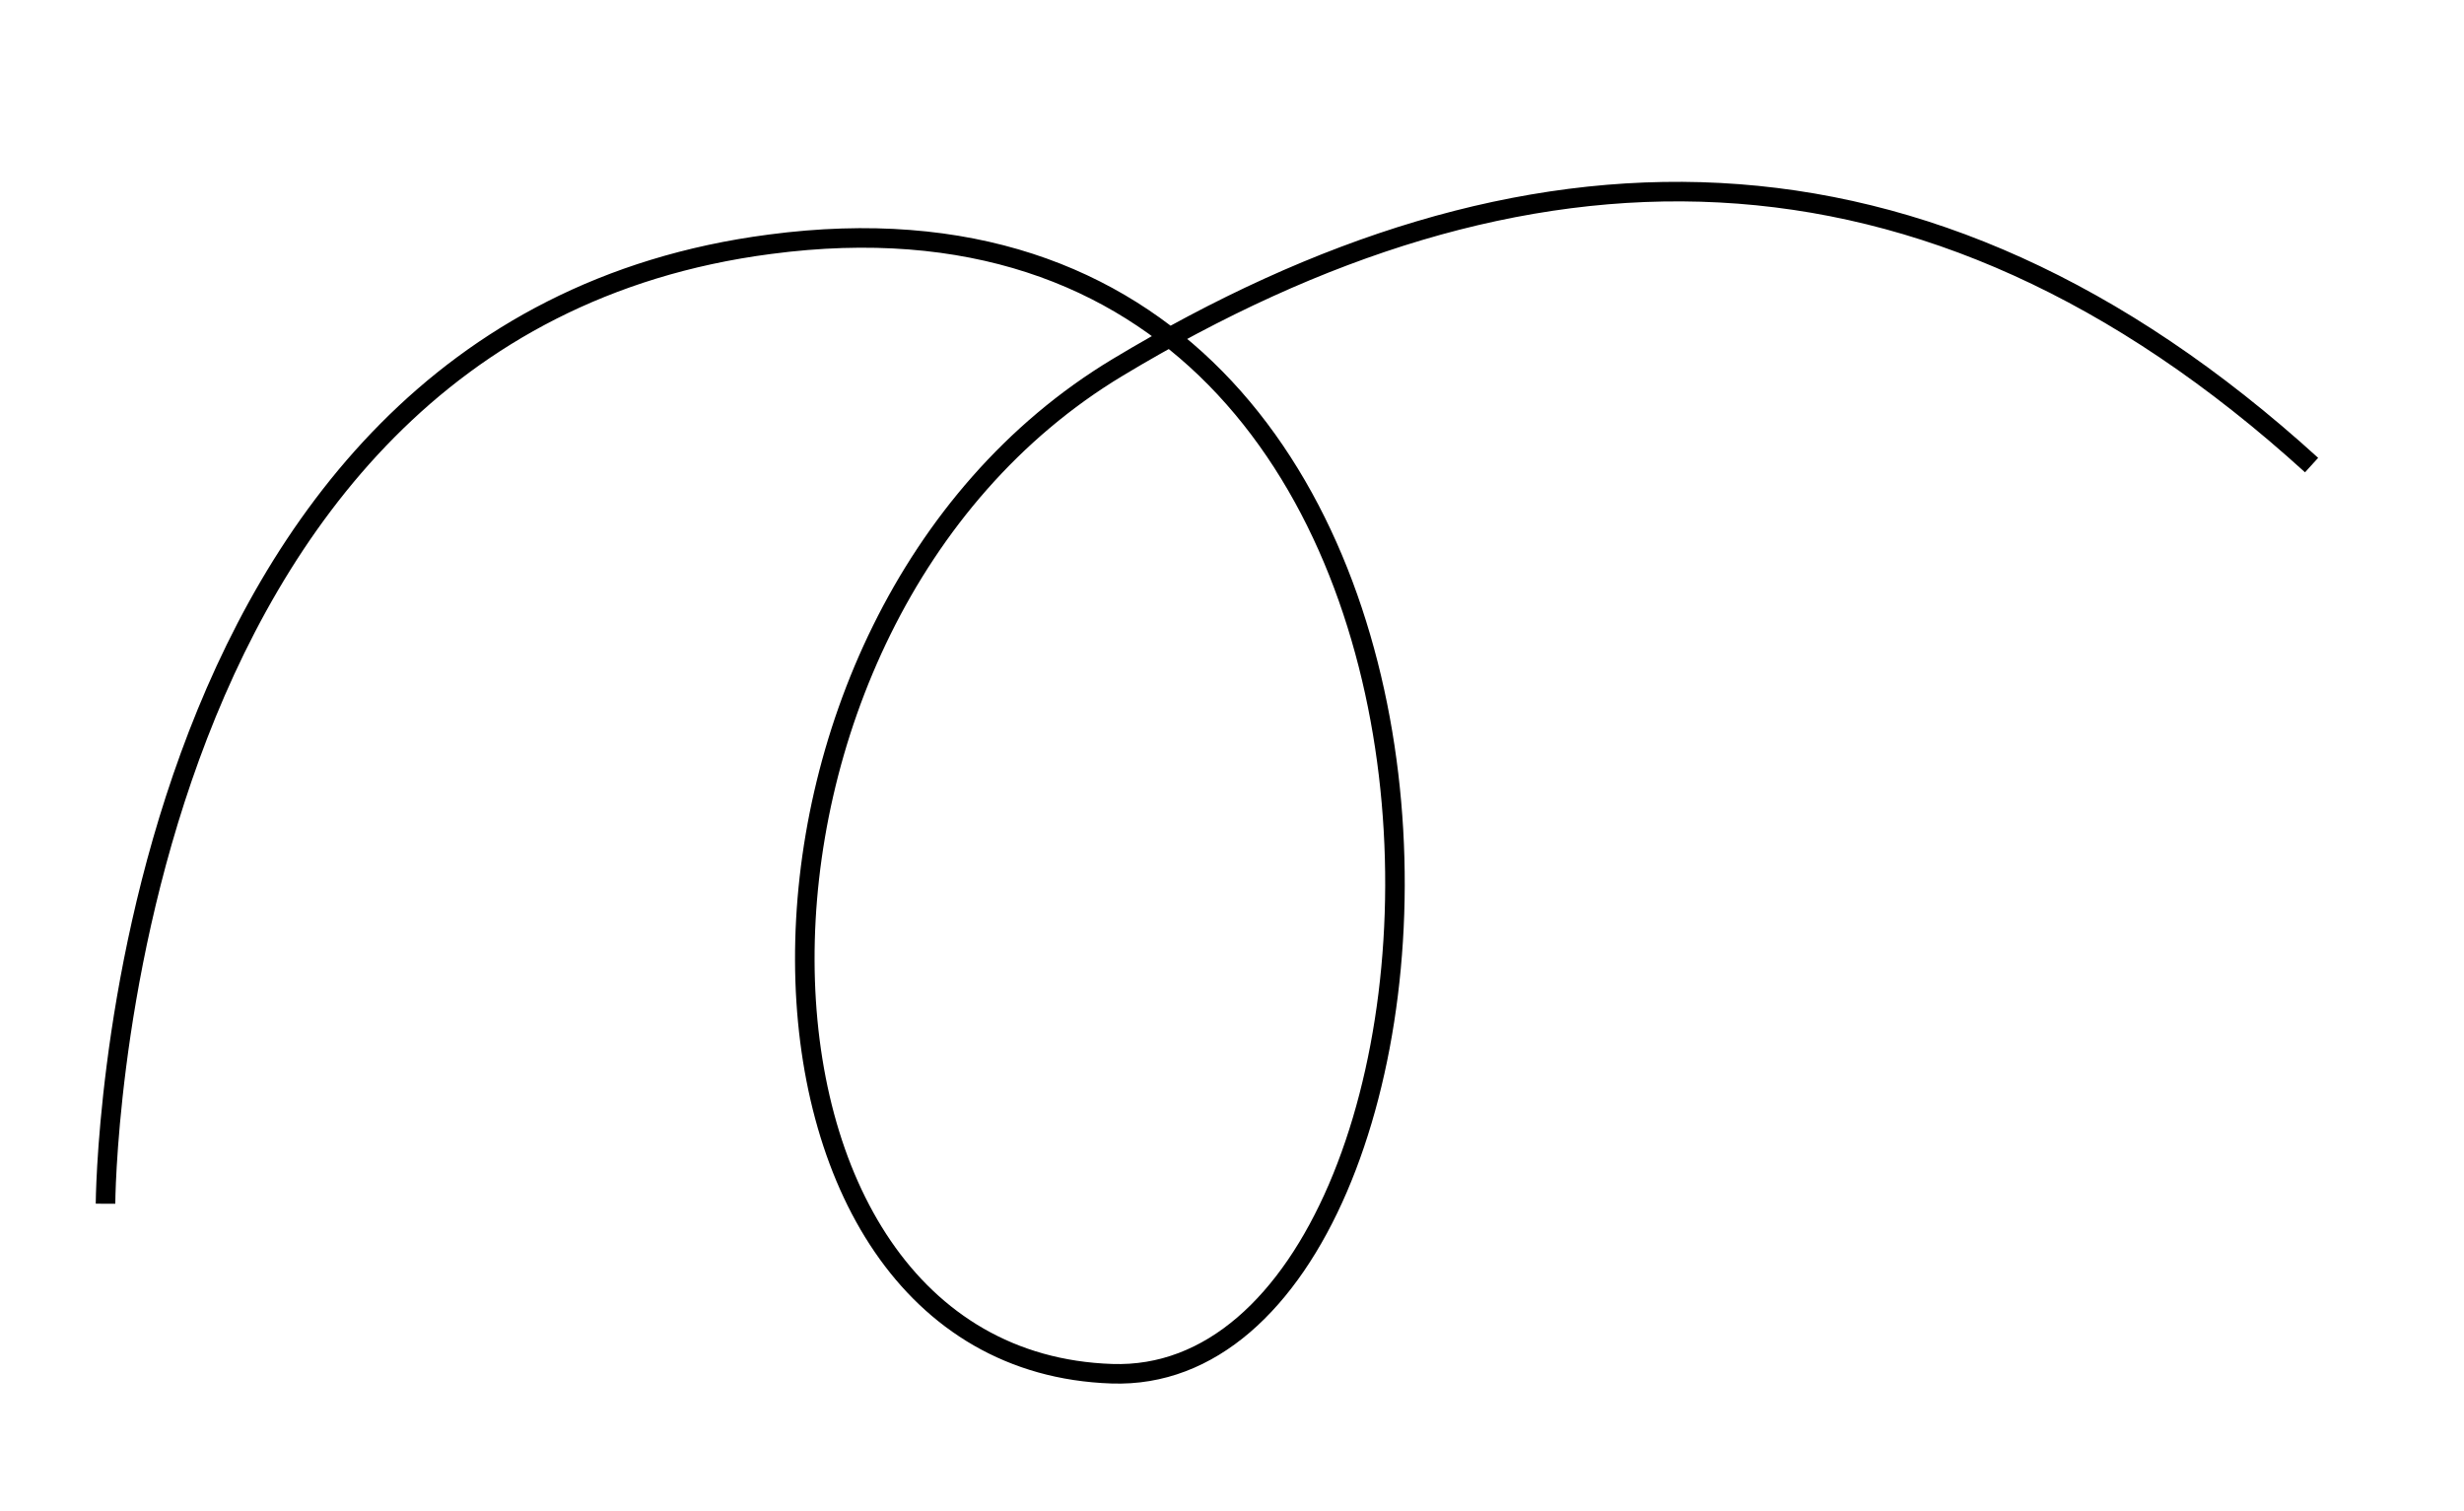 <?xml version="1.0" encoding="utf-8"?>
<!-- Generator: Adobe Illustrator 24.1.0, SVG Export Plug-In . SVG Version: 6.00 Build 0)  -->
<svg version="1.1" id="Layer_1" xmlns="http://www.w3.org/2000/svg" xmlns:xlink="http://www.w3.org/1999/xlink" x="0px" y="0px"
	 viewBox="0 0 126.1 77.3" style="enable-background:new 0 0 126.1 77.3;" xml:space="preserve">
<style type="text/css">
	.st0{fill:none;stroke:#000000;stroke-miterlimit:10;}
</style>
<path class="st0" d="M5.4,61.6c0,0,0.2-44.7,34-49.1C80.2,7.1,77.2,71,56.9,70.3c-20.7-0.7-21.3-38.5,0.3-51.5
	c20.6-12.4,41.2-13.1,61.1,5"/>
</svg>
